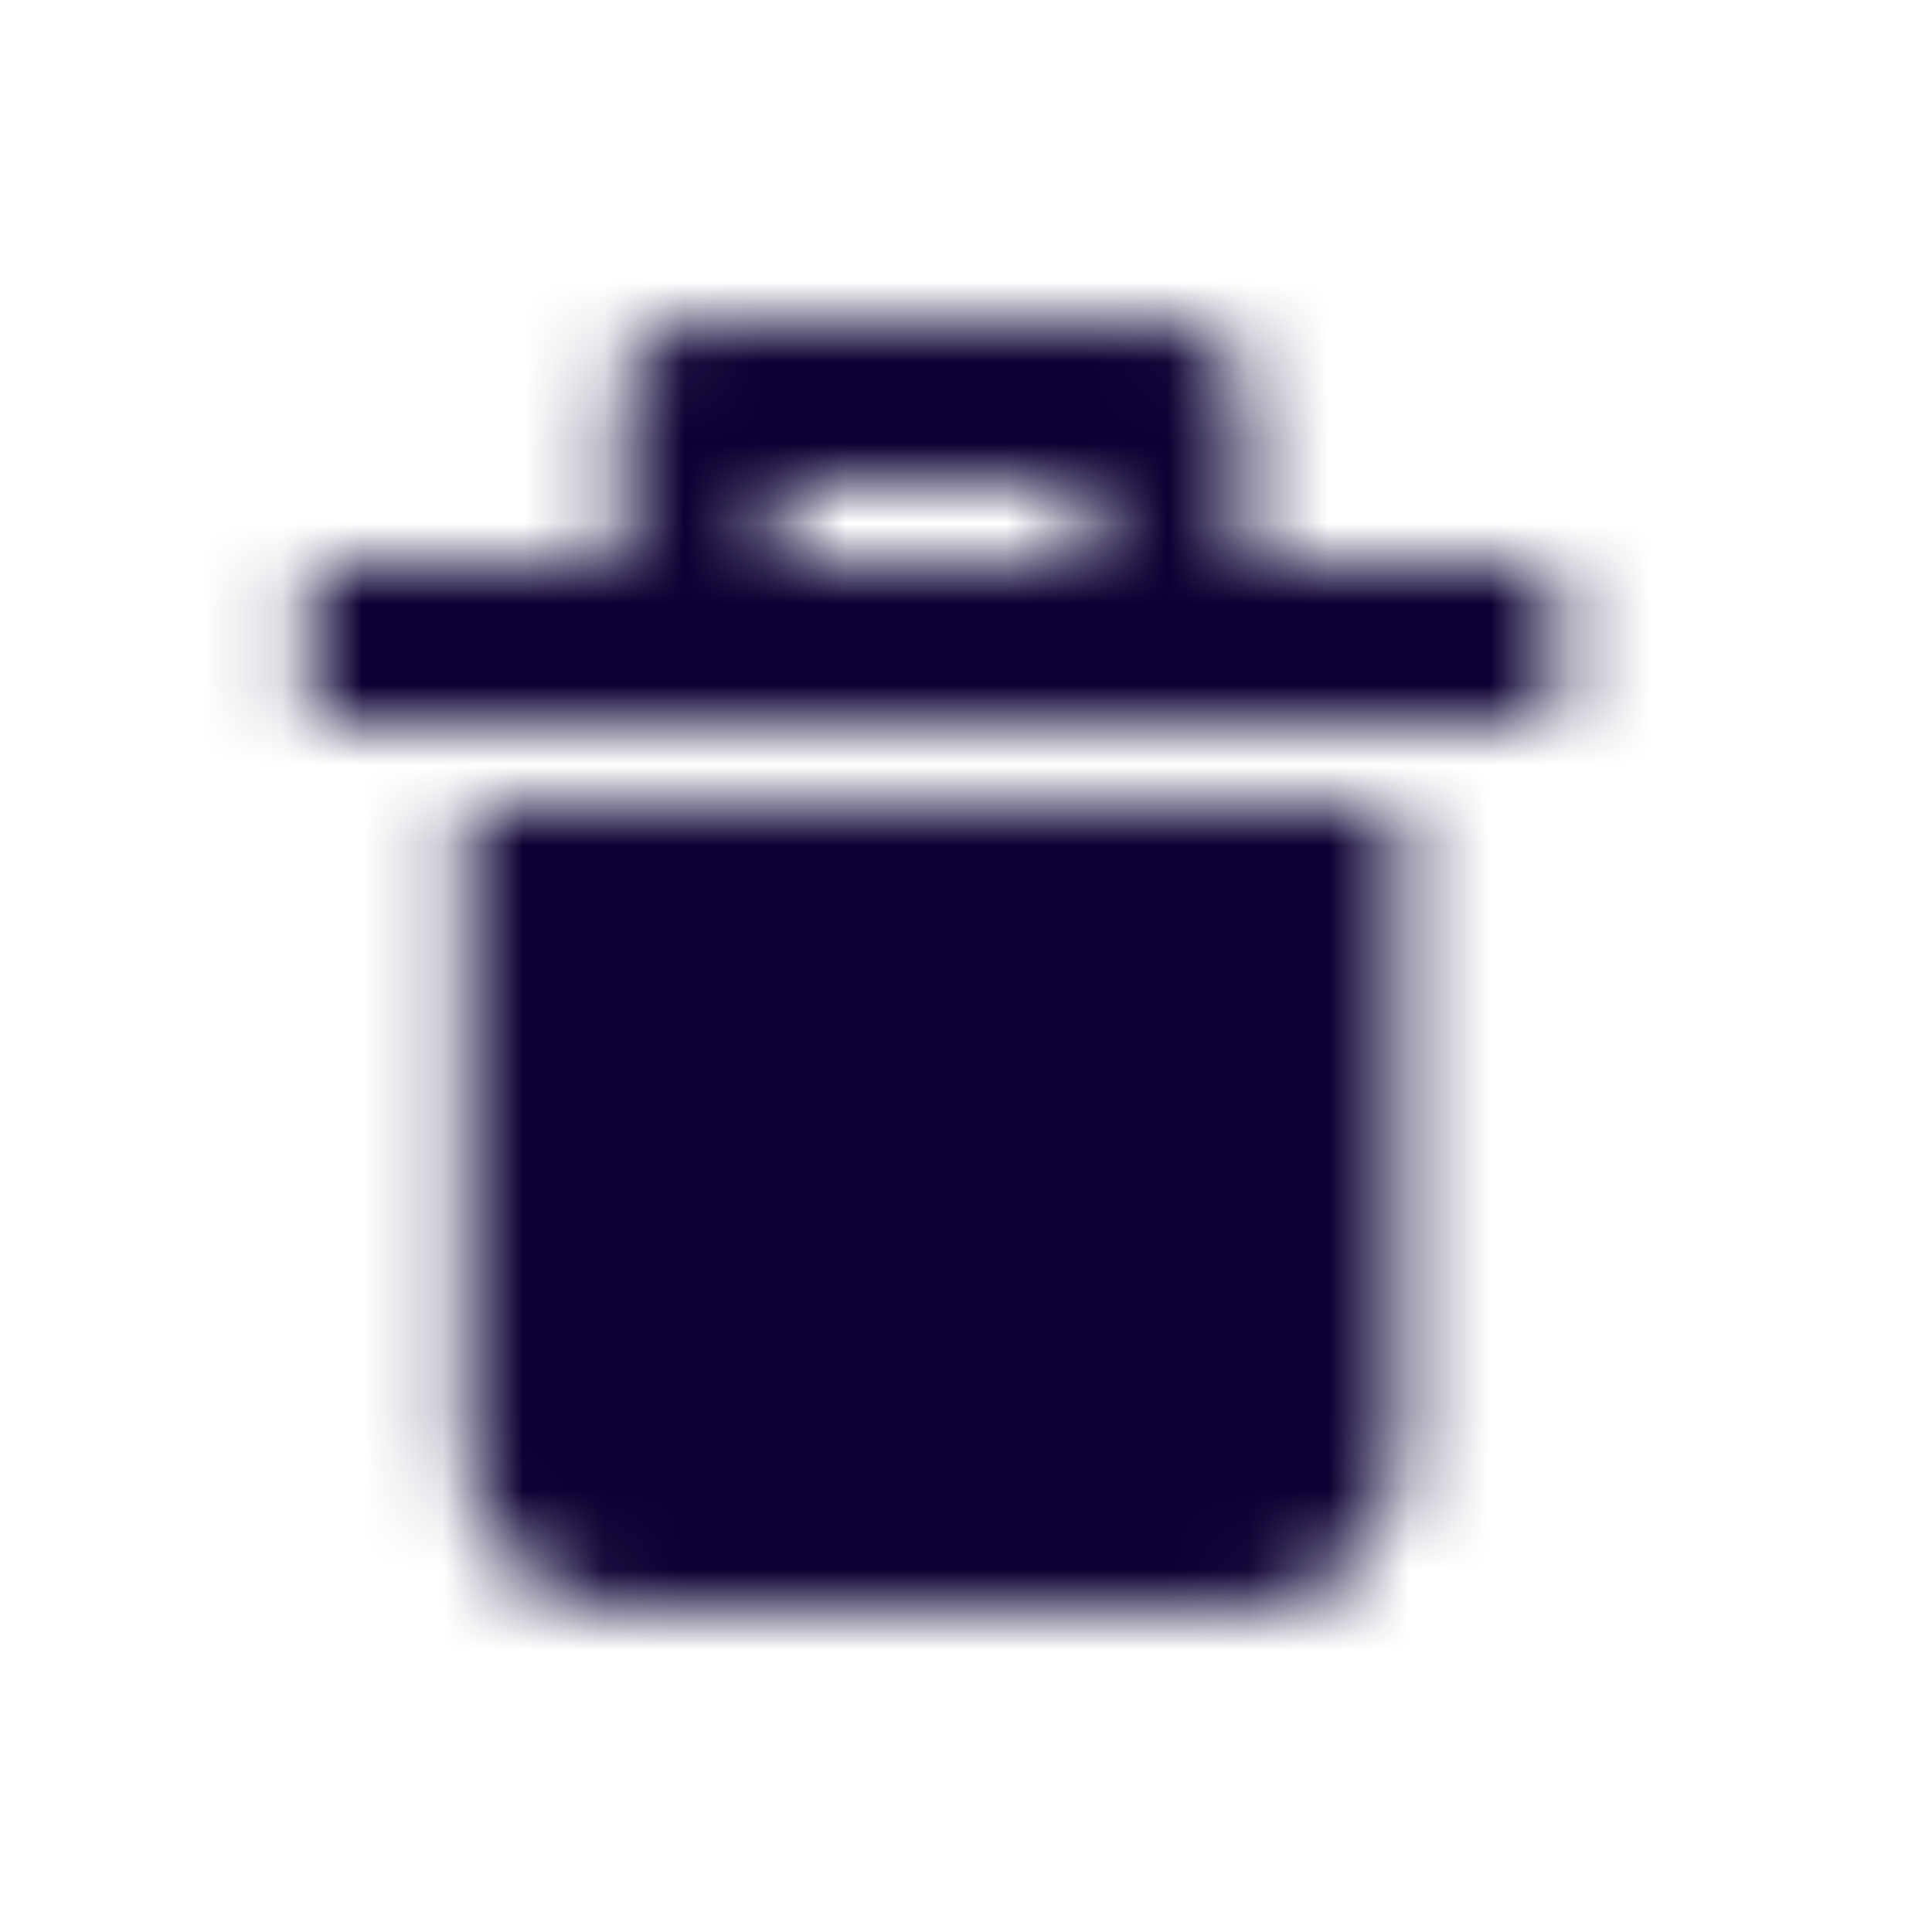 <svg viewBox="0 0 24 24" xmlns="http://www.w3.org/2000/svg"><mask id="aa" maskUnits="userSpaceOnUse" x="3" y="4" width="17" height="16"><path fill-rule="evenodd" clip-rule="evenodd" d="M19.31 7h-3.86V5c0-.6-.387-1-.967-1H8.69c-.58 0-.965.4-.965 1v2H3.862v2h15.45l-.002-2zM5.794 10v8c0 1.1.87 2 1.93 2h7.725c1.062 0 1.93-.9 1.93-2v-8H5.794zm3.862-3h3.863V6H9.655v1z" fill="#fff"/></mask><path fill="#0C0033" d="M0 0h23.172v24H0z" mask="url(#aa)"/></svg>